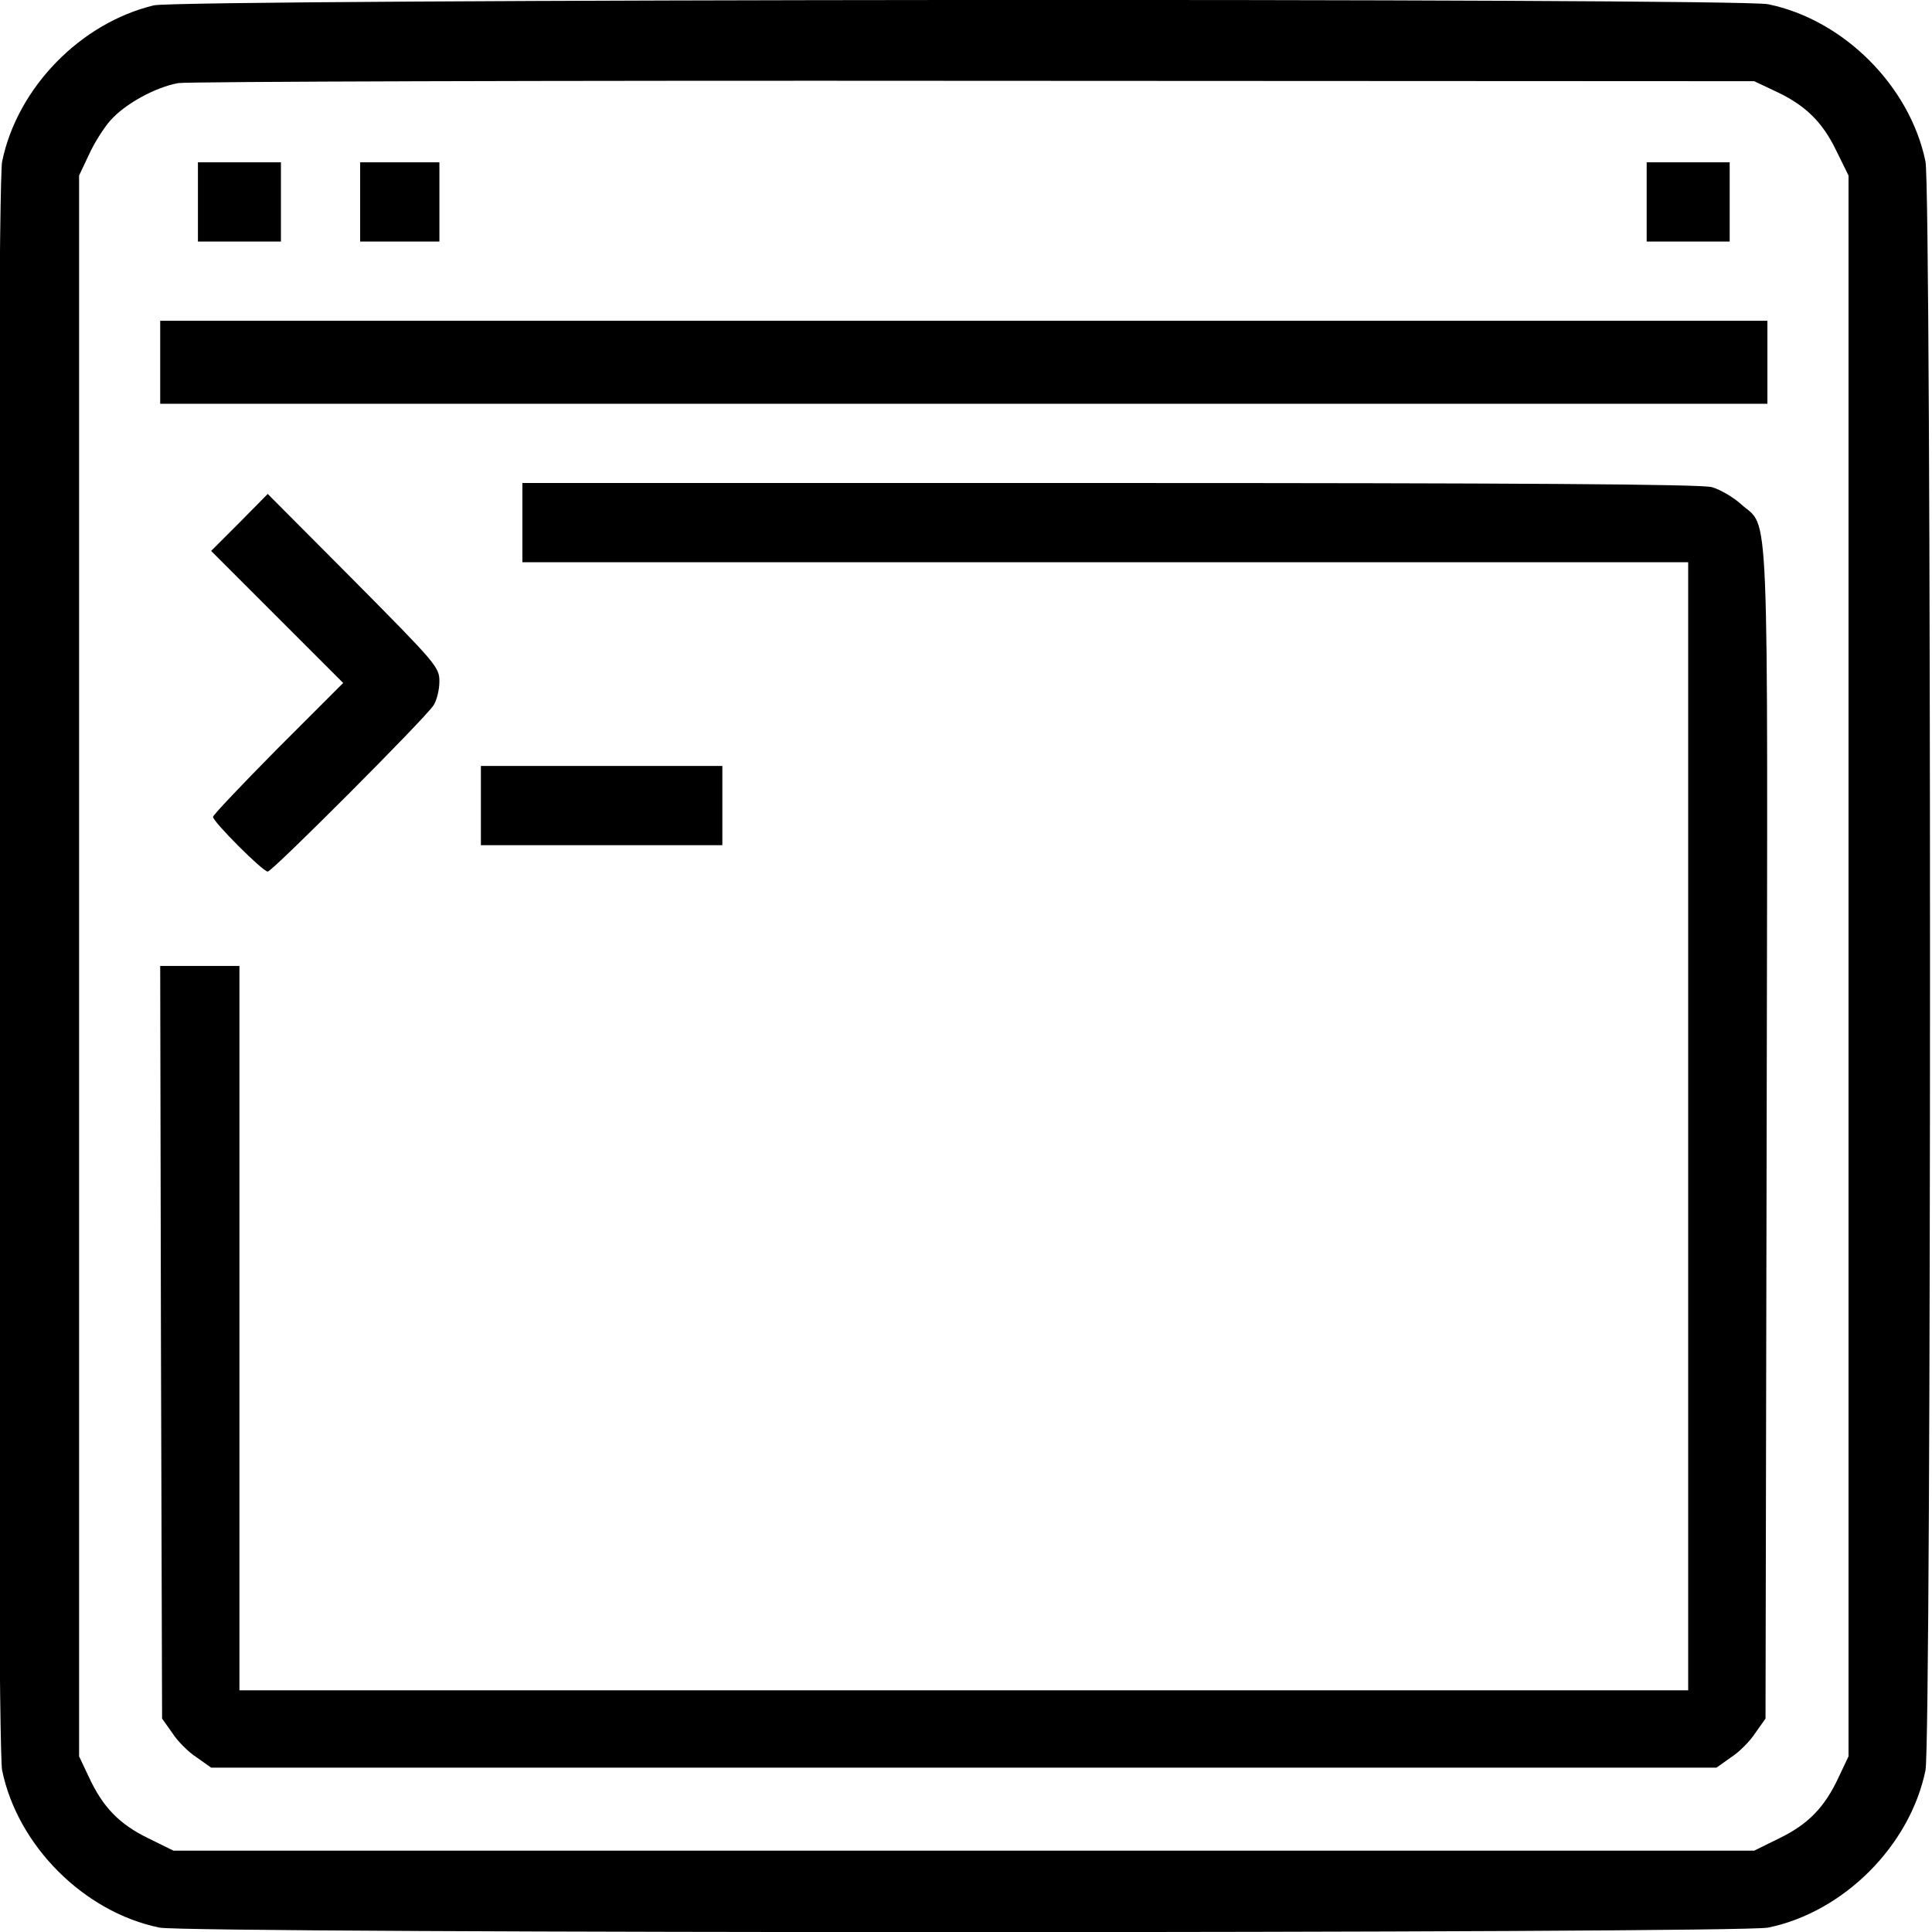 <?xml version="1.0" standalone="no"?>
<!DOCTYPE svg PUBLIC "-//W3C//DTD SVG 20010904//EN"
 "http://www.w3.org/TR/2001/REC-SVG-20010904/DTD/svg10.dtd">
<svg version="1.0" xmlns="http://www.w3.org/2000/svg"
 width="50px" height="50px" viewBox="0 0 510.969 512.088"
 preserveAspectRatio="xMidYMid meet">
<g transform="translate(-1.097,512.023) scale(0.1,-0.1)"
fill="#000000" stroke="none">
<path d="M413 5106 c-195 -47 -362 -219 -402 -414 -16 -75 -16 -4189 0 -4264
41 -200 217 -376 417 -417 75 -16 4189 -16 4264 0 200 41 376 217 417 417 16
75 16 4189 0 4264 -41 200 -217 376 -417 417 -82 17 -4209 14 -4279 -3z m4297
-227 c80 -37 125 -81 162 -157 l33 -67 0 -2095 0 -2095 -26 -55 c-37 -80 -81
-125 -157 -162 l-67 -33 -2095 0 -2095 0 -67 33 c-76 37 -120 82 -157 162
l-26 55 0 2095 0 2095 26 55 c14 31 40 72 57 91 39 44 119 88 180 99 26 4 976
7 2112 6 l2065 -1 55 -26z"/>
<path d="M530 4585 l0 -105 110 0 110 0 0 105 0 105 -110 0 -110 0 0 -105z"/>
<path d="M960 4585 l0 -105 105 0 105 0 0 105 0 105 -105 0 -105 0 0 -105z"/>
<path d="M4370 4585 l0 -105 110 0 110 0 0 105 0 105 -110 0 -110 0 0 -105z"/>
<path d="M430 4160 l0 -110 2130 0 2130 0 0 110 0 110 -2130 0 -2130 0 0 -110z"/>
<path d="M1390 3735 l0 -105 1545 0 1545 0 0 -1495 0 -1495 -1920 0 -1920 0 0
960 0 960 -105 0 -105 0 2 -997 3 -998 27 -38 c14 -22 43 -51 65 -65 l38 -27
1995 0 1995 0 38 27 c22 14 51 43 65 65 l27 38 3 1550 c3 1730 8 1600 -68
1669 -21 19 -56 39 -77 45 -26 8 -528 11 -1595 11 l-1558 0 0 -105z"/>
<path d="M640 3735 l-75 -75 175 -175 175 -175 -173 -173 c-94 -95 -172 -177
-172 -182 0 -13 132 -145 145 -145 12 0 415 404 439 440 9 13 16 42 16 64 0
38 -8 47 -227 268 l-228 229 -75 -76z"/>
<path d="M1280 2985 l0 -105 320 0 320 0 0 105 0 105 -320 0 -320 0 0 -105z"/>
</g>
</svg>
